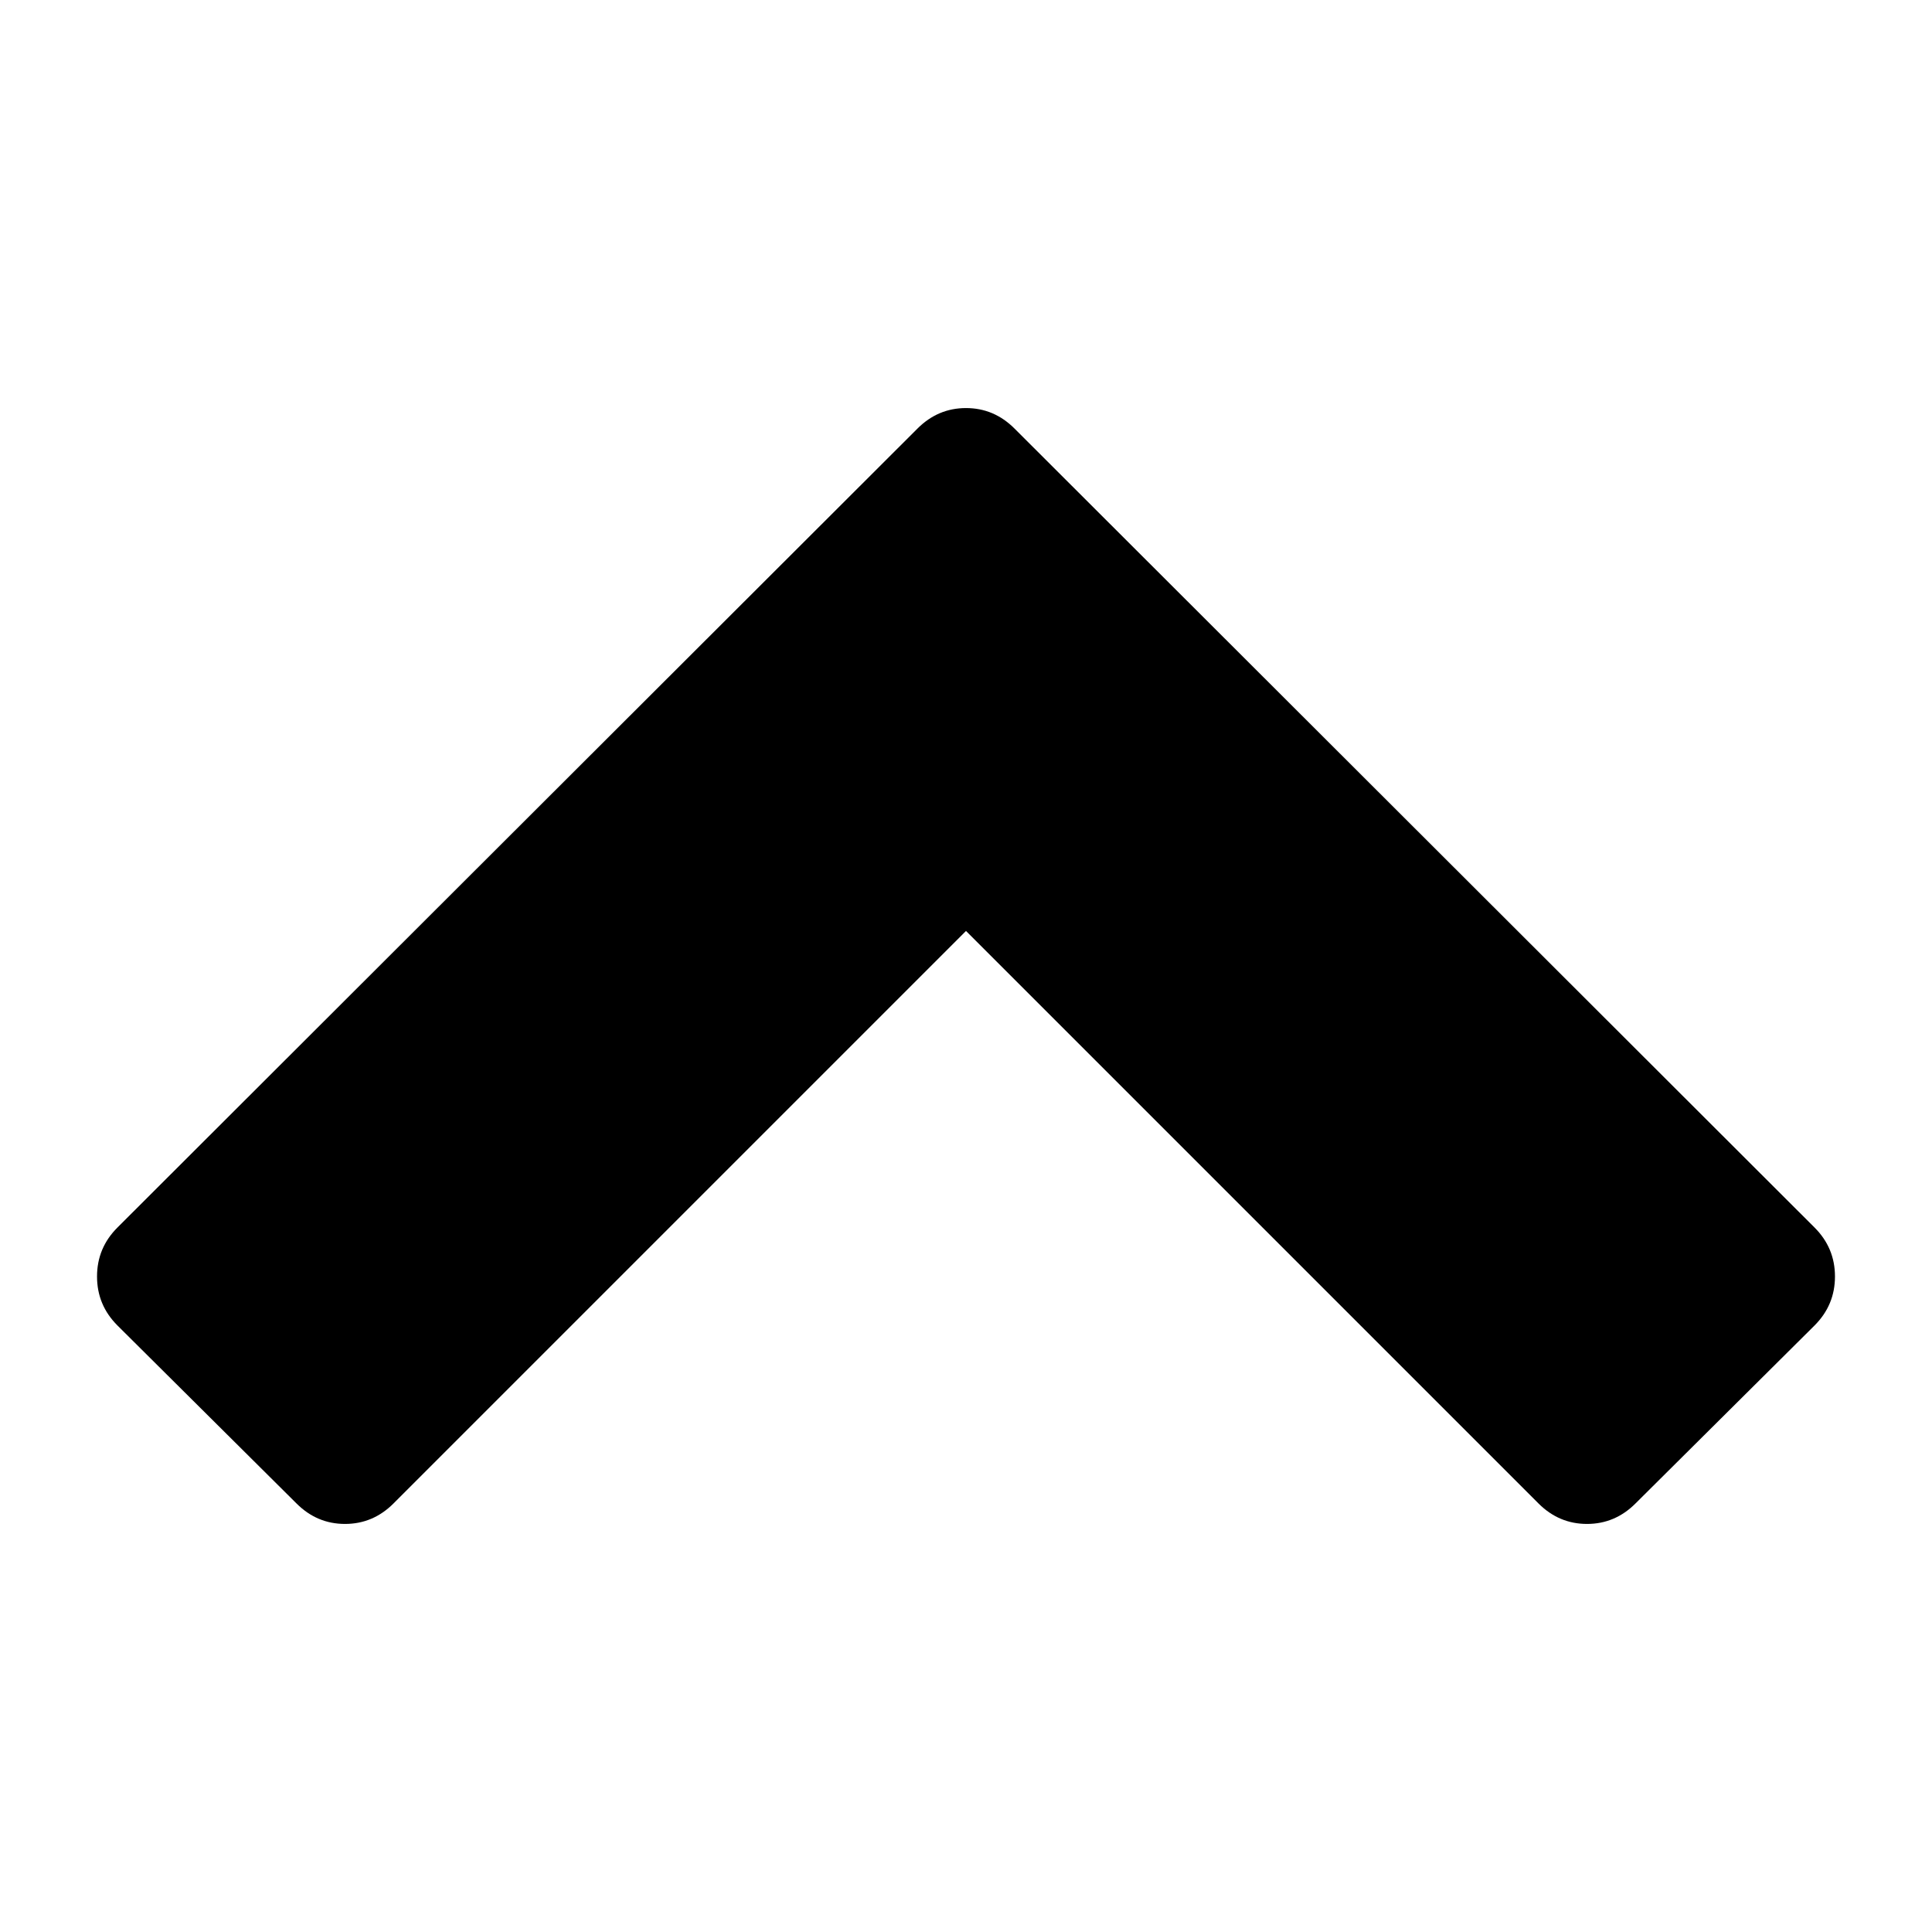 <svg xmlns="http://www.w3.org/2000/svg" x="0px" y="0px" viewBox="596 -596 1792 1792" style="enable-background:new 596 -596 1792 1792;">
<path d="M2298,588c0-17.7-6.3-32.8-19-45.5l-742-741c-12.7-12.7-27.7-19-45-19c-17.3,0-32.3,6.3-45,19l-742,741
	c-12.7,12.7-19,27.8-19,45.5s6.3,32.8,19,45.5l166,165c12.7,12.7,27.7,19,45,19c17.3,0,32.3-6.3,45-19l531-531l531,531
	c12.7,12.7,27.7,19,45,19c17.3,0,32.3-6.3,45-19l166-165C2291.7,620.8,2298,605.7,2298,588z"/>
</svg>
